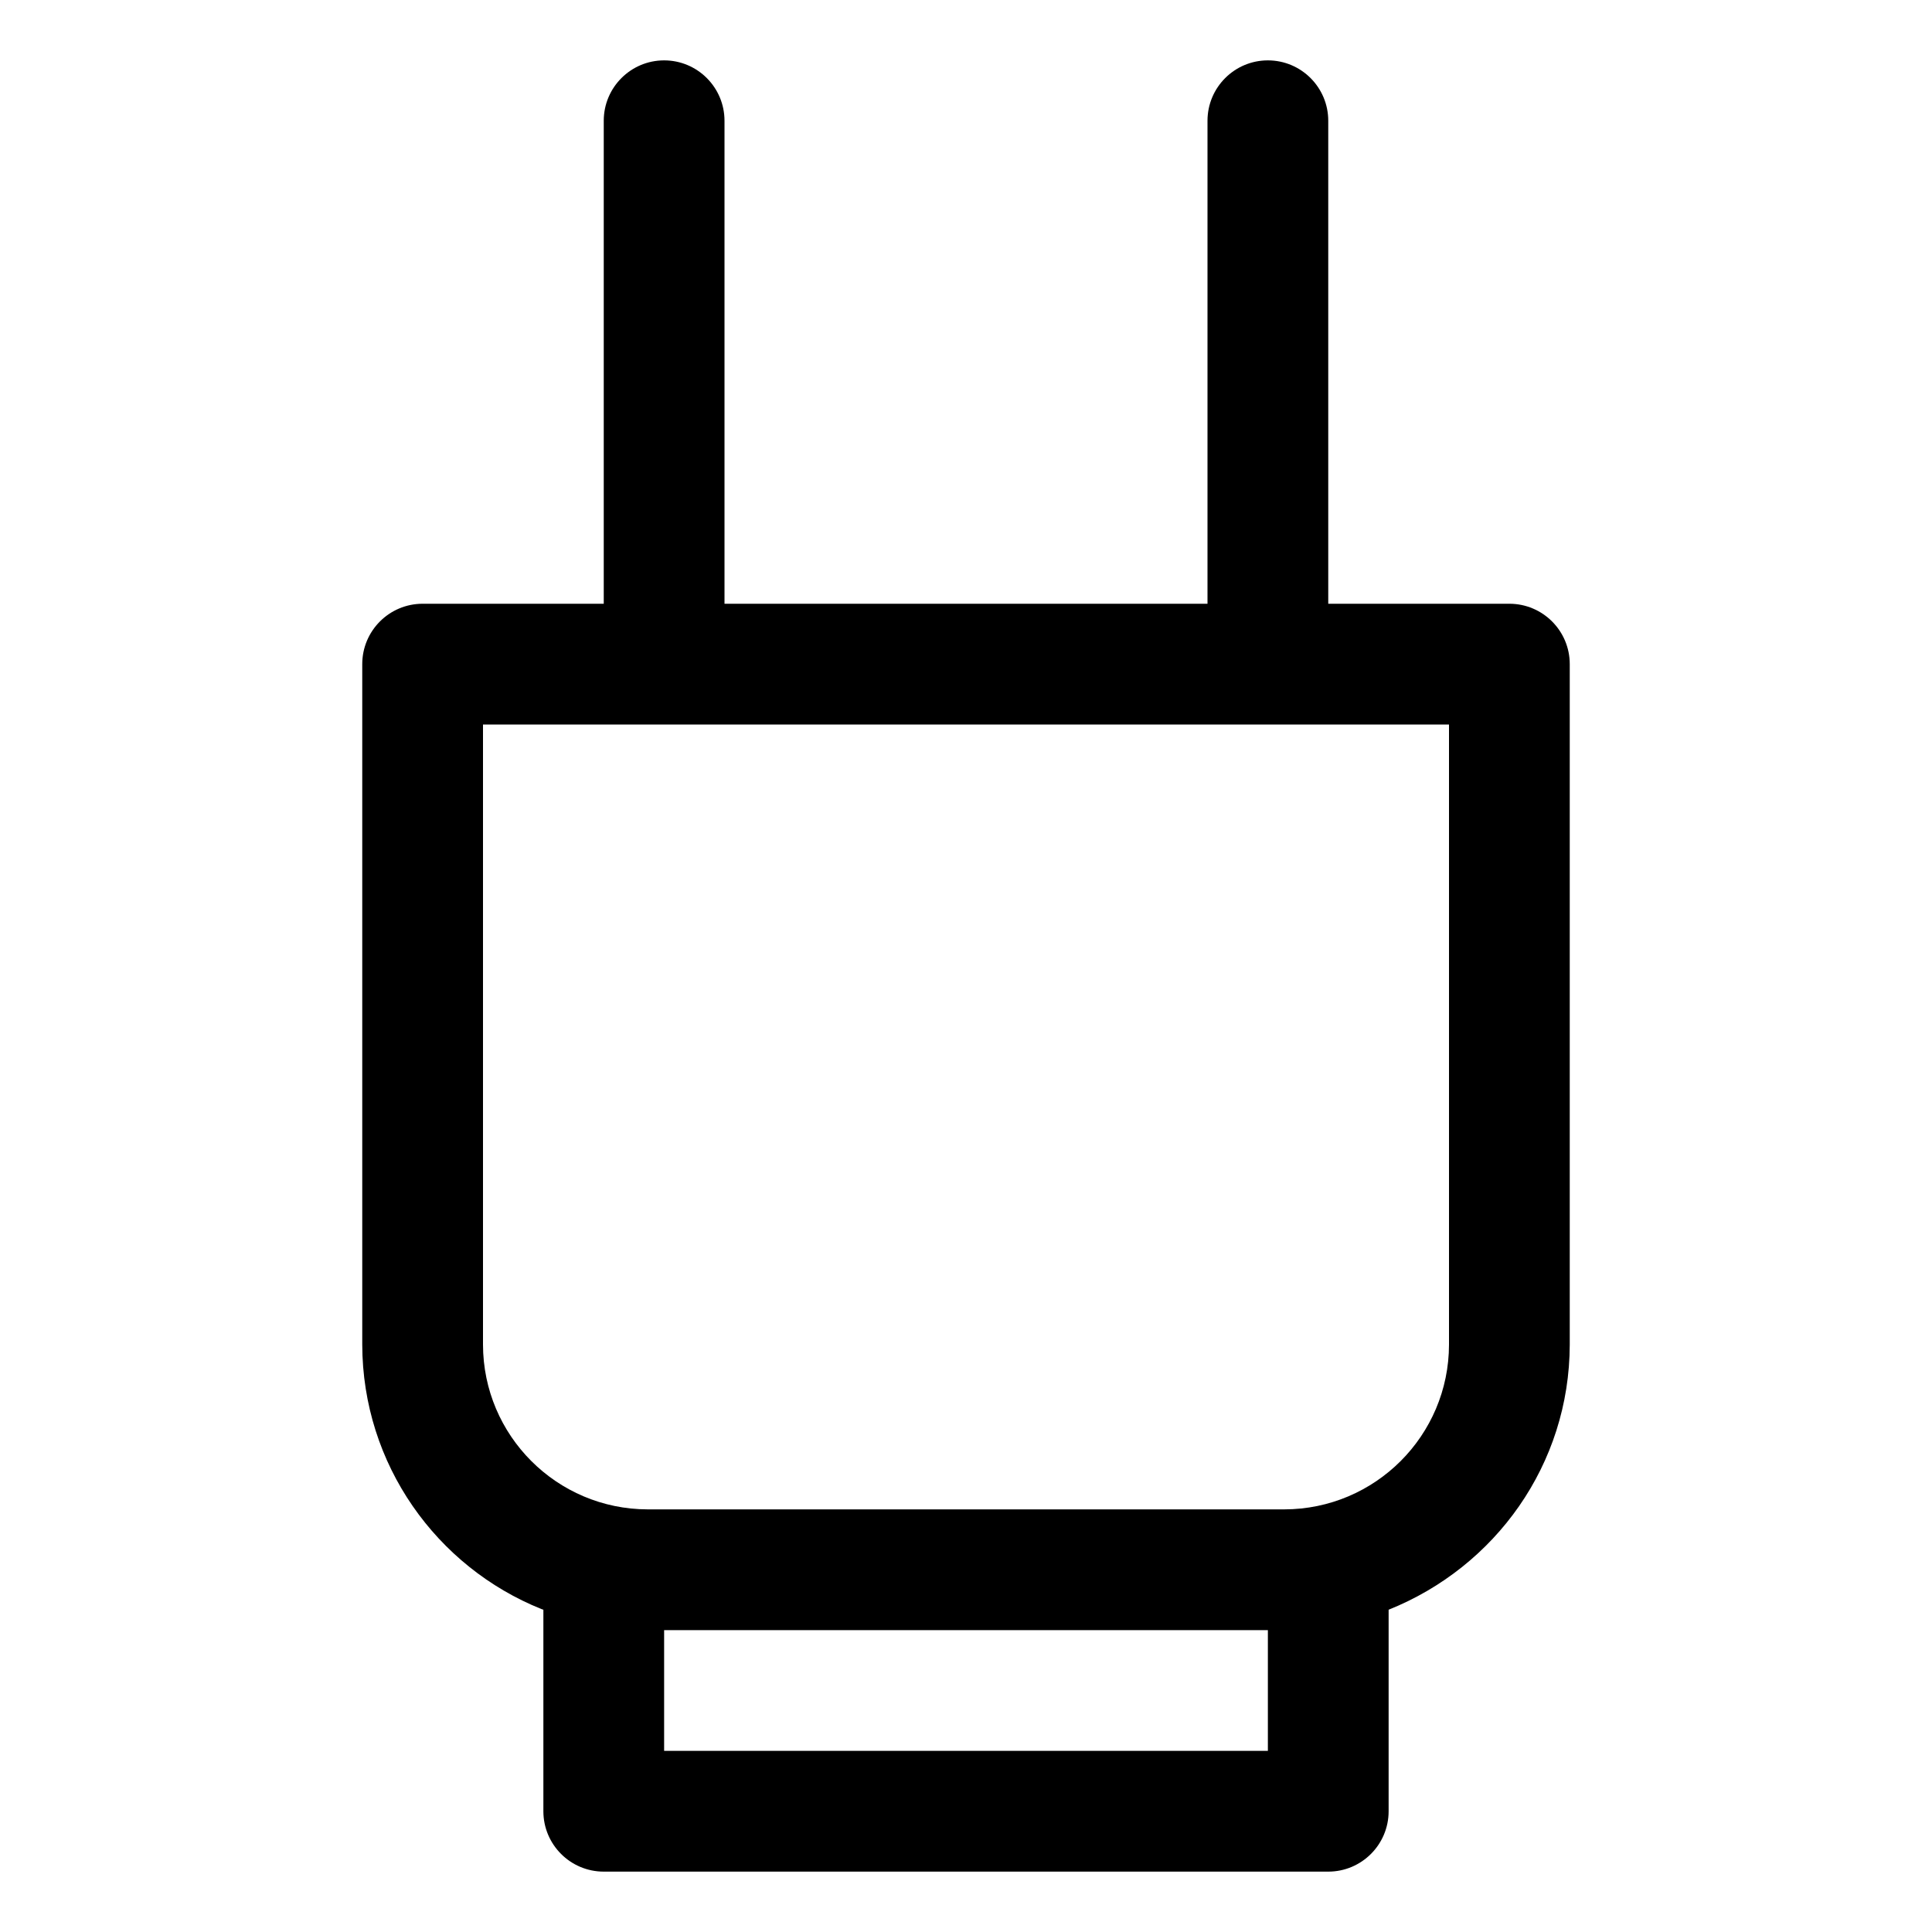 <!-- Generated by IcoMoon.io -->
<svg version="1.1" xmlns="http://www.w3.org/2000/svg" width="32" height="32" viewBox="0 0 32 32">
<title>plug-1</title>
<path d="M25 10h-3v-8c0-0.552-0.448-1-1-1s-1 0.448-1 1v0 8h-8v-8c0-0.552-0.448-1-1-1s-1 0.448-1 1v0 8h-3c-0.552 0-1 0.448-1 1v0 11.271c0.004 1.985 1.232 3.683 2.968 4.38l0.032 0.011v3.338c0 0.552 0.448 1 1 1v0h12c0.552 0 1-0.448 1-1v0-3.338c1.768-0.708 2.996-2.406 3-4.39v-11.272c0-0.552-0.448-1-1-1v0zM11 29v-2h10v2zM24 22.271c-0.002 1.506-1.223 2.727-2.729 2.729h-10.542c-1.506-0.002-2.727-1.223-2.729-2.729v-10.271h16z"></path>
</svg>
